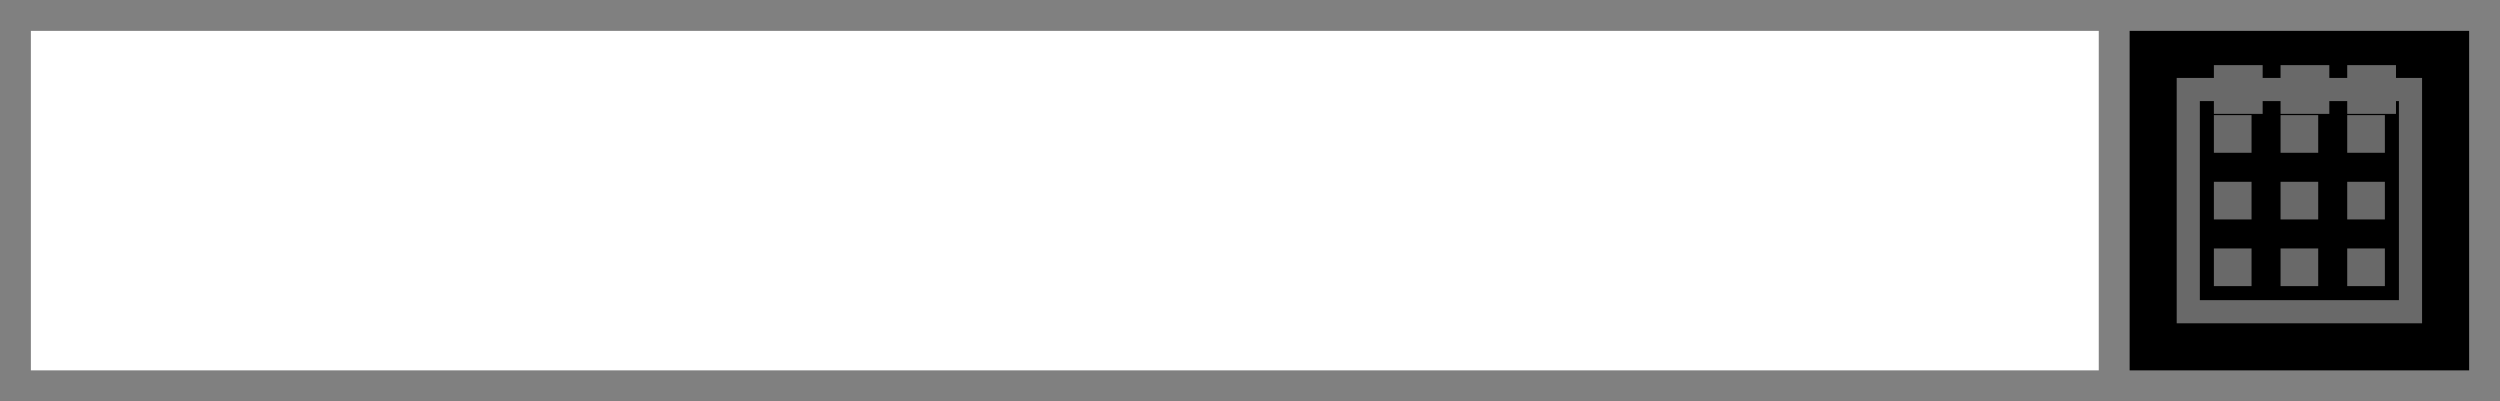<svg xmlns="http://www.w3.org/2000/svg" version="1.1" xmlns:xlink="http://www.w3.org/1999/xlink" xmlns:svgjs="http://svgjs.dev/svgjs" width="162" height="26" viewbox="0 0 162 26"   shape-rendering="geometricPrecision">
<rect width="100%" height="100%" fill="#333333" stroke="none"/>
<g transform="translate(1, 1) ">
    <path fill="#FFFFFFFF" stroke="#808080FF" stroke-width="2"  d="M0 0L0 24L160 24L160 0L0 0Z"/> 
    <path fill="#00000000" stroke="#808080FF" stroke-width="2"  d="M136 0L136 24L160 24L160 0L136 0Z"/> 
    <path fill="#00000000" stroke="#696969FF" stroke-width="1.5"  d="M140.8 4.8L140.8 19.2L155.2 19.2L155.2 4.8L140.8 4.8Z"/> 
    <path fill="#696969FF" stroke="#696969FF" stroke-width="1"  d="M142.96 3.72L142.96 5.88L145.12 5.88L145.12 3.72L142.96 3.72ZM147.28 3.72L147.28 5.88L149.44 5.88L149.44 3.72L147.28 3.72ZM151.6 3.72L151.6 5.88L153.76 5.88L153.76 3.72L151.6 3.72ZM142.96 6.96L142.96 8.4L144.4 8.4L144.4 6.96L142.96 6.96ZM147.28 6.96L147.28 8.4L148.72 8.4L148.72 6.96L147.28 6.96ZM151.6 6.96L151.6 8.4L153.04 8.4L153.04 6.96L151.6 6.96ZM142.96 11.28L142.96 12.72L144.4 12.72L144.4 11.28L142.96 11.28ZM147.28 11.28L147.28 12.72L148.72 12.72L148.72 11.28L147.28 11.28ZM151.6 11.28L151.6 12.72L153.04 12.72L153.04 11.28L151.6 11.28ZM142.96 15.6L142.96 17.04L144.4 17.04L144.4 15.6L142.96 15.6ZM147.28 15.6L147.28 17.04L148.72 17.04L148.72 15.6L147.28 15.6ZM151.6 15.6L151.6 17.04L153.04 17.04L153.04 15.6L151.6 15.6Z"/> 
</g>
</svg>